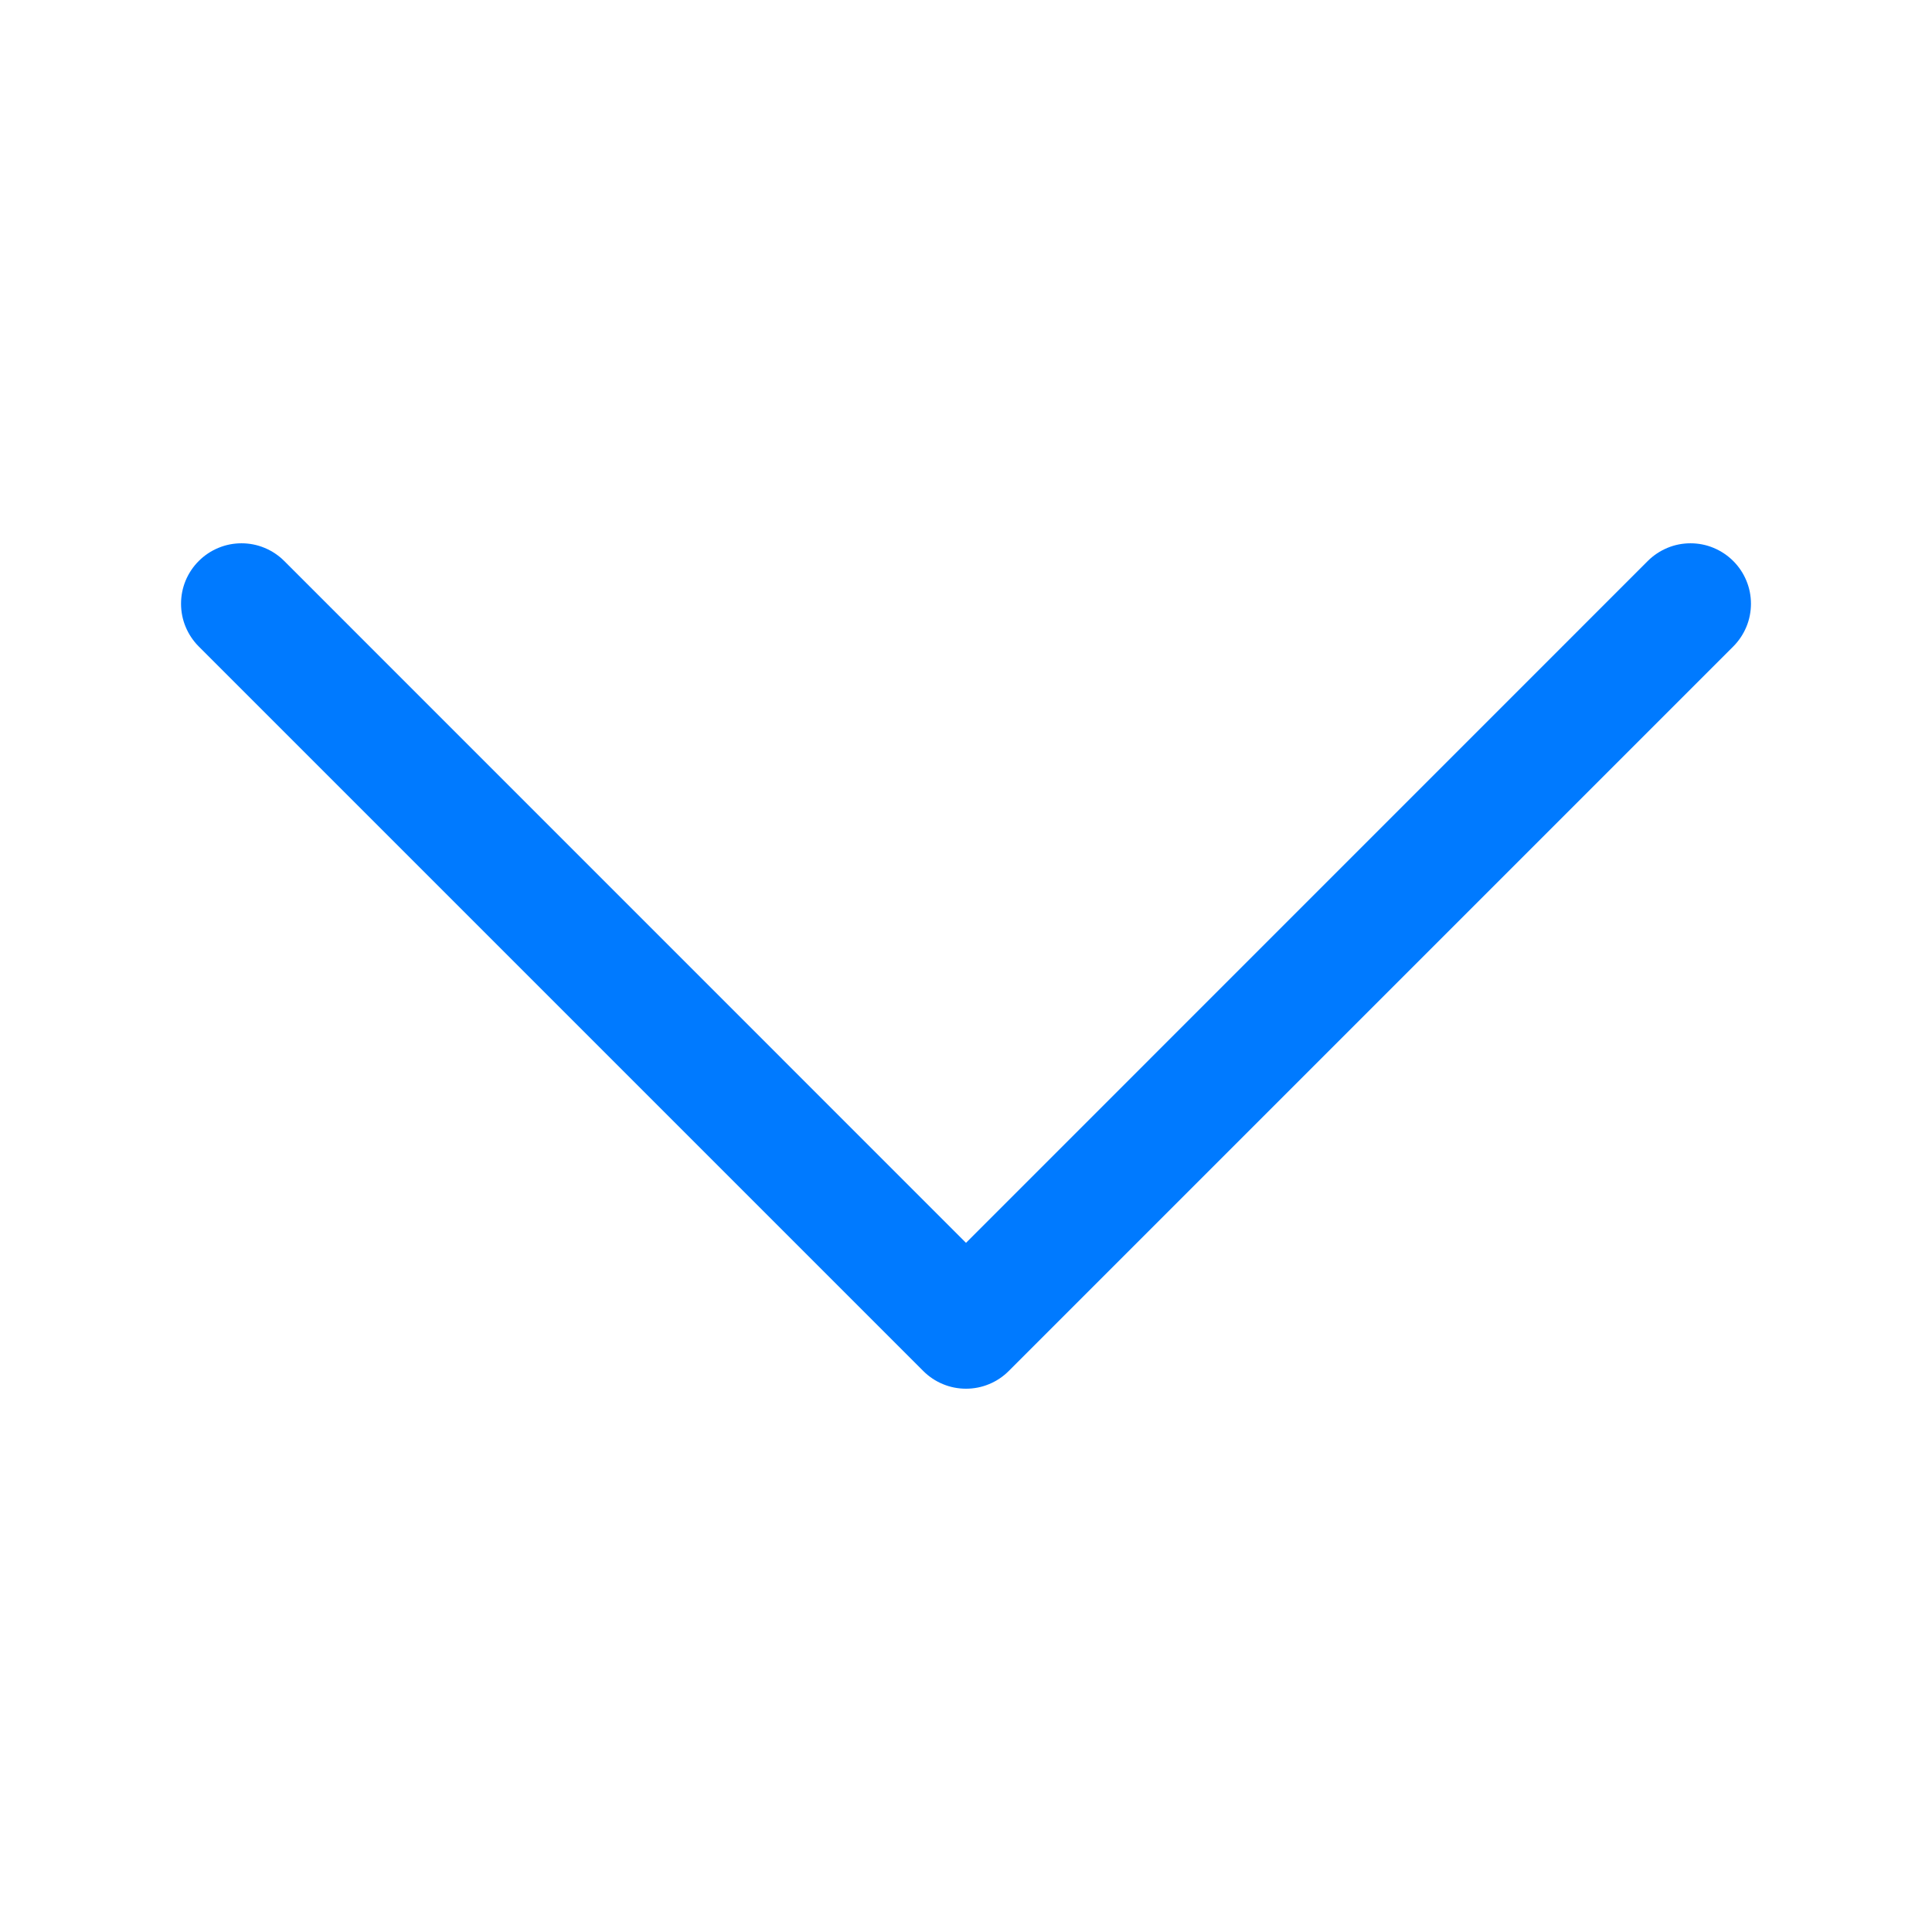 <svg width="24" height="24" viewBox="0 0 24 24" fill="none" xmlns="http://www.w3.org/2000/svg">
<g id="chevron-down">
<path id="Vector" fill-rule="evenodd" clip-rule="evenodd" d="M2.469 6.969C2.539 6.899 2.621 6.844 2.713 6.806C2.804 6.768 2.901 6.749 3 6.749C3.099 6.749 3.196 6.768 3.287 6.806C3.379 6.844 3.461 6.899 3.531 6.969L12 15.439L20.469 6.969C20.539 6.899 20.622 6.844 20.713 6.806C20.804 6.768 20.901 6.749 21 6.749C21.099 6.749 21.196 6.768 21.287 6.806C21.378 6.844 21.461 6.899 21.531 6.969C21.601 7.039 21.656 7.121 21.694 7.213C21.732 7.304 21.751 7.401 21.751 7.5C21.751 7.598 21.732 7.696 21.694 7.787C21.656 7.878 21.601 7.961 21.531 8.031L12.531 17.031C12.461 17.101 12.379 17.156 12.287 17.194C12.196 17.232 12.099 17.251 12 17.251C11.901 17.251 11.804 17.232 11.713 17.194C11.621 17.156 11.539 17.101 11.469 17.031L2.469 8.031C2.399 7.961 2.344 7.878 2.306 7.787C2.268 7.696 2.249 7.599 2.249 7.5C2.249 7.401 2.268 7.304 2.306 7.212C2.344 7.121 2.399 7.039 2.469 6.969Z" fill="#007AFF"/>
</g>
</svg>
